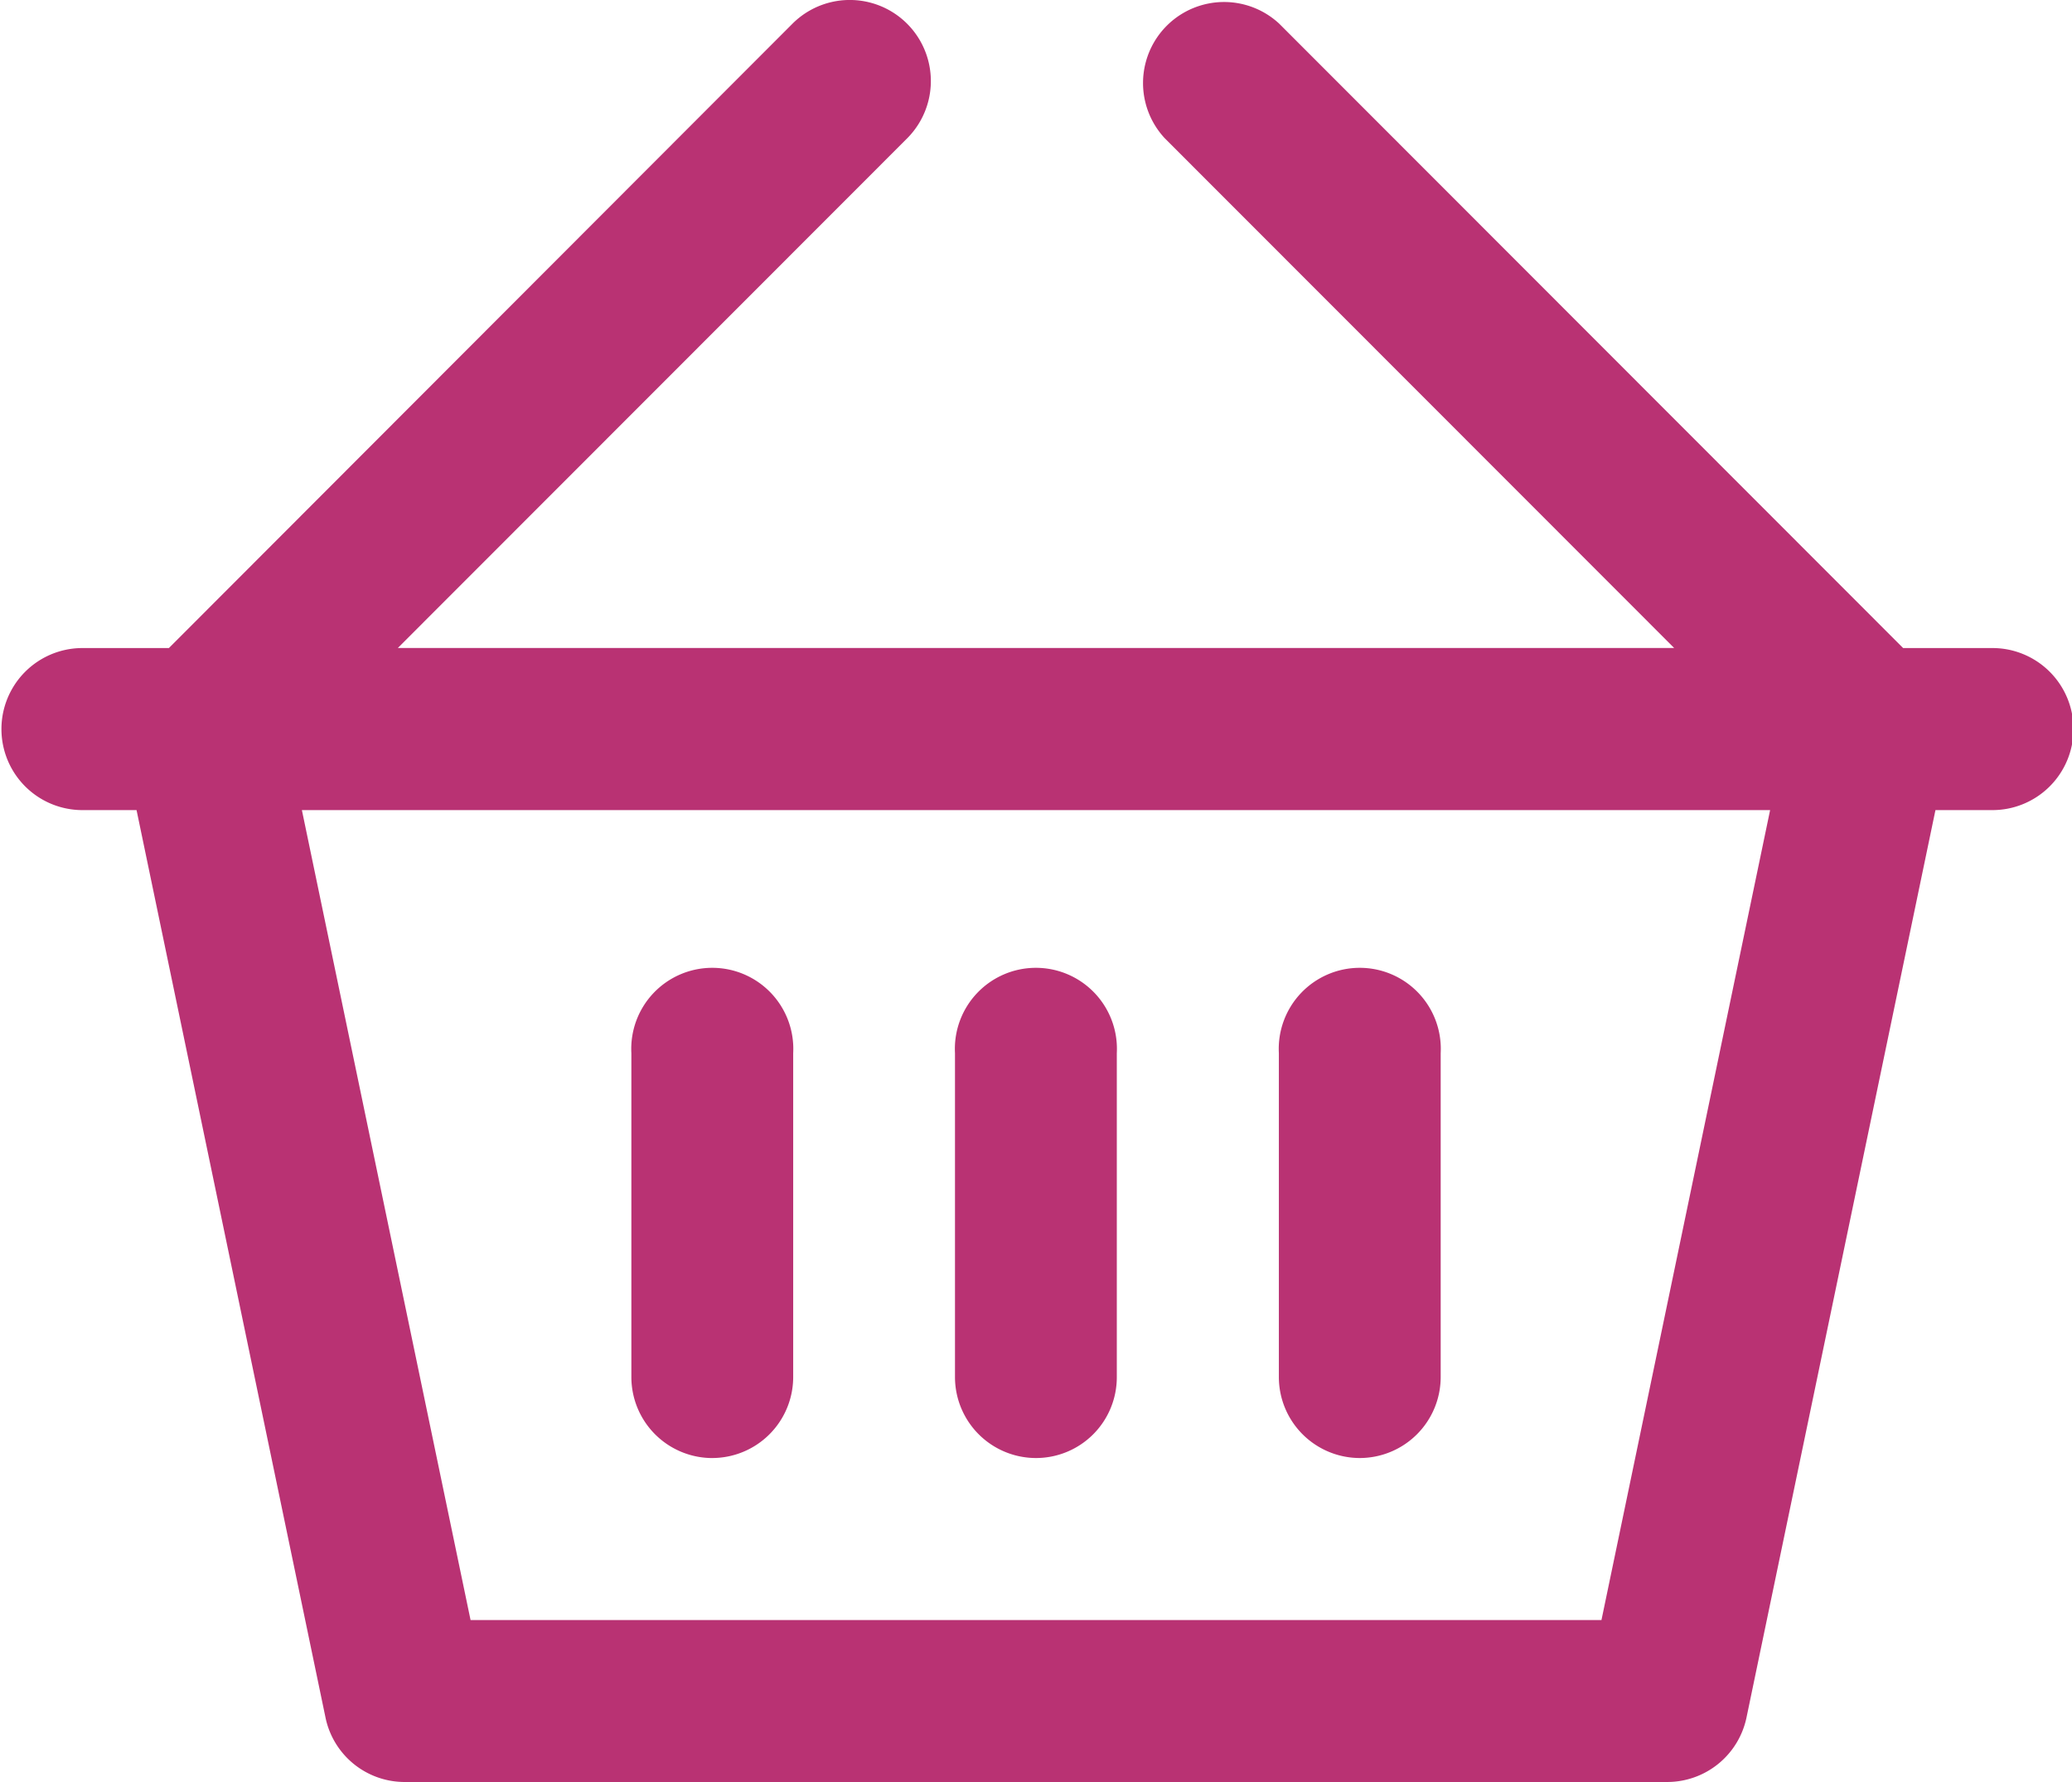 <svg xmlns="http://www.w3.org/2000/svg" width="81.319" height="69.939" viewBox="0 0 81.319 69.939"><defs><style>.a{fill:#b93273;}</style></defs><g transform="translate(0 0.005)"><g transform="translate(0 -0.005)"><g transform="translate(0 0)"><path class="a" d="M78.14,25.428H74.692L50.207.926a3.18,3.18,0,0,0-4.489,4.5l19.988,20H15.613l19.988-20a3.18,3.18,0,0,0-4.5-4.5L6.628,25.428H3.18a3.18,3.18,0,0,0,0,6.359H5.359L12.775,67.4a3.171,3.171,0,0,0,3.106,2.529H65.438A3.18,3.18,0,0,0,68.544,67.4L75.96,31.787H78.14a3.18,3.18,0,1,0,0-6.359ZM62.852,63.574H18.468L11.848,31.787H69.471Z" transform="translate(0 0.005)"/><path class="a" d="M33.641,65.942a3.18,3.18,0,0,0,3.18-3.18V50.053a3.18,3.18,0,1,0-6.351,0v12.71a3.18,3.18,0,0,0,3.171,3.18Z" transform="translate(-5.691 -8.722)"/><path class="a" d="M49.269,65.942a3.171,3.171,0,0,0,3.171-3.18V50.053a3.18,3.18,0,1,0-6.351,0v12.71A3.18,3.18,0,0,0,49.269,65.942Z" transform="translate(-8.609 -8.722)"/><path class="a" d="M64.891,65.942a3.18,3.18,0,0,0,3.18-3.18V50.053a3.18,3.18,0,1,0-6.351,0v12.71A3.18,3.18,0,0,0,64.891,65.942Z" transform="translate(-11.529 -8.722)"/></g></g></g></svg>